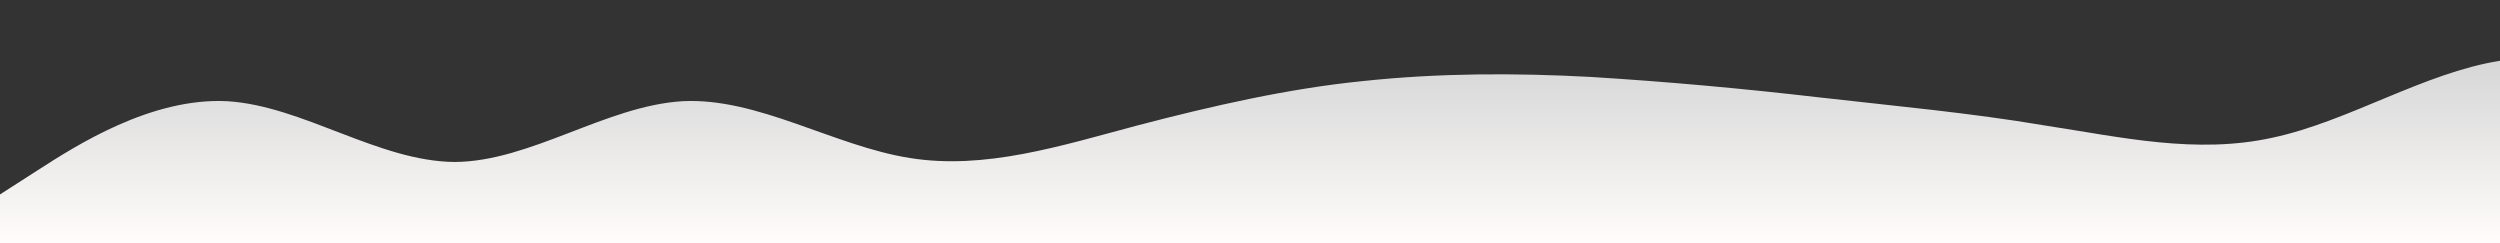 <?xml version="1.0" standalone="no"?>
<svg xmlns:xlink="http://www.w3.org/1999/xlink" id="wave" style="transform:rotate(0deg); transition: 0.3s" viewBox="0 0 1440 140" version="1.1" xmlns="http://www.w3.org/2000/svg"><rect x="0" y="0" width="1440" height="140" fill="#333333" stroke="none"/><defs><linearGradient id="sw-gradient-0" x1="0" x2="0" y1="1" y2="0"><stop stop-color="rgba(255, 252.208, 251.311, 1)" offset="0%"/><stop stop-color="rgba(212.061, 212.061, 212.061, 1)" offset="100%"/></linearGradient></defs><path style="transform:translate(0, 0px); opacity:1" fill="url(#sw-gradient-0)" d="M0,112L21.8,98C43.6,84,87,56,131,58.3C174.5,61,218,93,262,93.3C305.5,93,349,61,393,58.3C436.4,56,480,84,524,91C567.3,98,611,84,655,72.3C698.2,61,742,51,785,46.7C829.1,42,873,42,916,44.3C960,47,1004,51,1047,56C1090.9,61,1135,65,1178,72.3C1221.8,79,1265,89,1309,79.3C1352.7,70,1396,42,1440,35C1483.6,28,1527,42,1571,44.3C1614.5,47,1658,37,1702,37.3C1745.5,37,1789,47,1833,56C1876.4,65,1920,75,1964,84C2007.3,93,2051,103,2095,88.7C2138.2,75,2182,37,2225,37.3C2269.1,37,2313,75,2356,84C2400,93,2444,75,2487,72.3C2530.9,70,2575,84,2618,86.3C2661.8,89,2705,79,2749,84C2792.7,89,2836,107,2880,98C2923.6,89,2967,51,3011,51.3C3054.5,51,3098,89,3120,107.3L3141.8,126L3141.8,140L3120,140C3098.2,140,3055,140,3011,140C2967.3,140,2924,140,2880,140C2836.4,140,2793,140,2749,140C2705.5,140,2662,140,2618,140C2574.5,140,2531,140,2487,140C2443.6,140,2400,140,2356,140C2312.7,140,2269,140,2225,140C2181.8,140,2138,140,2095,140C2050.9,140,2007,140,1964,140C1920,140,1876,140,1833,140C1789.1,140,1745,140,1702,140C1658.2,140,1615,140,1571,140C1527.3,140,1484,140,1440,140C1396.4,140,1353,140,1309,140C1265.5,140,1222,140,1178,140C1134.5,140,1091,140,1047,140C1003.6,140,960,140,916,140C872.7,140,829,140,785,140C741.8,140,698,140,655,140C610.9,140,567,140,524,140C480,140,436,140,393,140C349.1,140,305,140,262,140C218.2,140,175,140,131,140C87.3,140,44,140,22,140L0,140Z"/></svg>